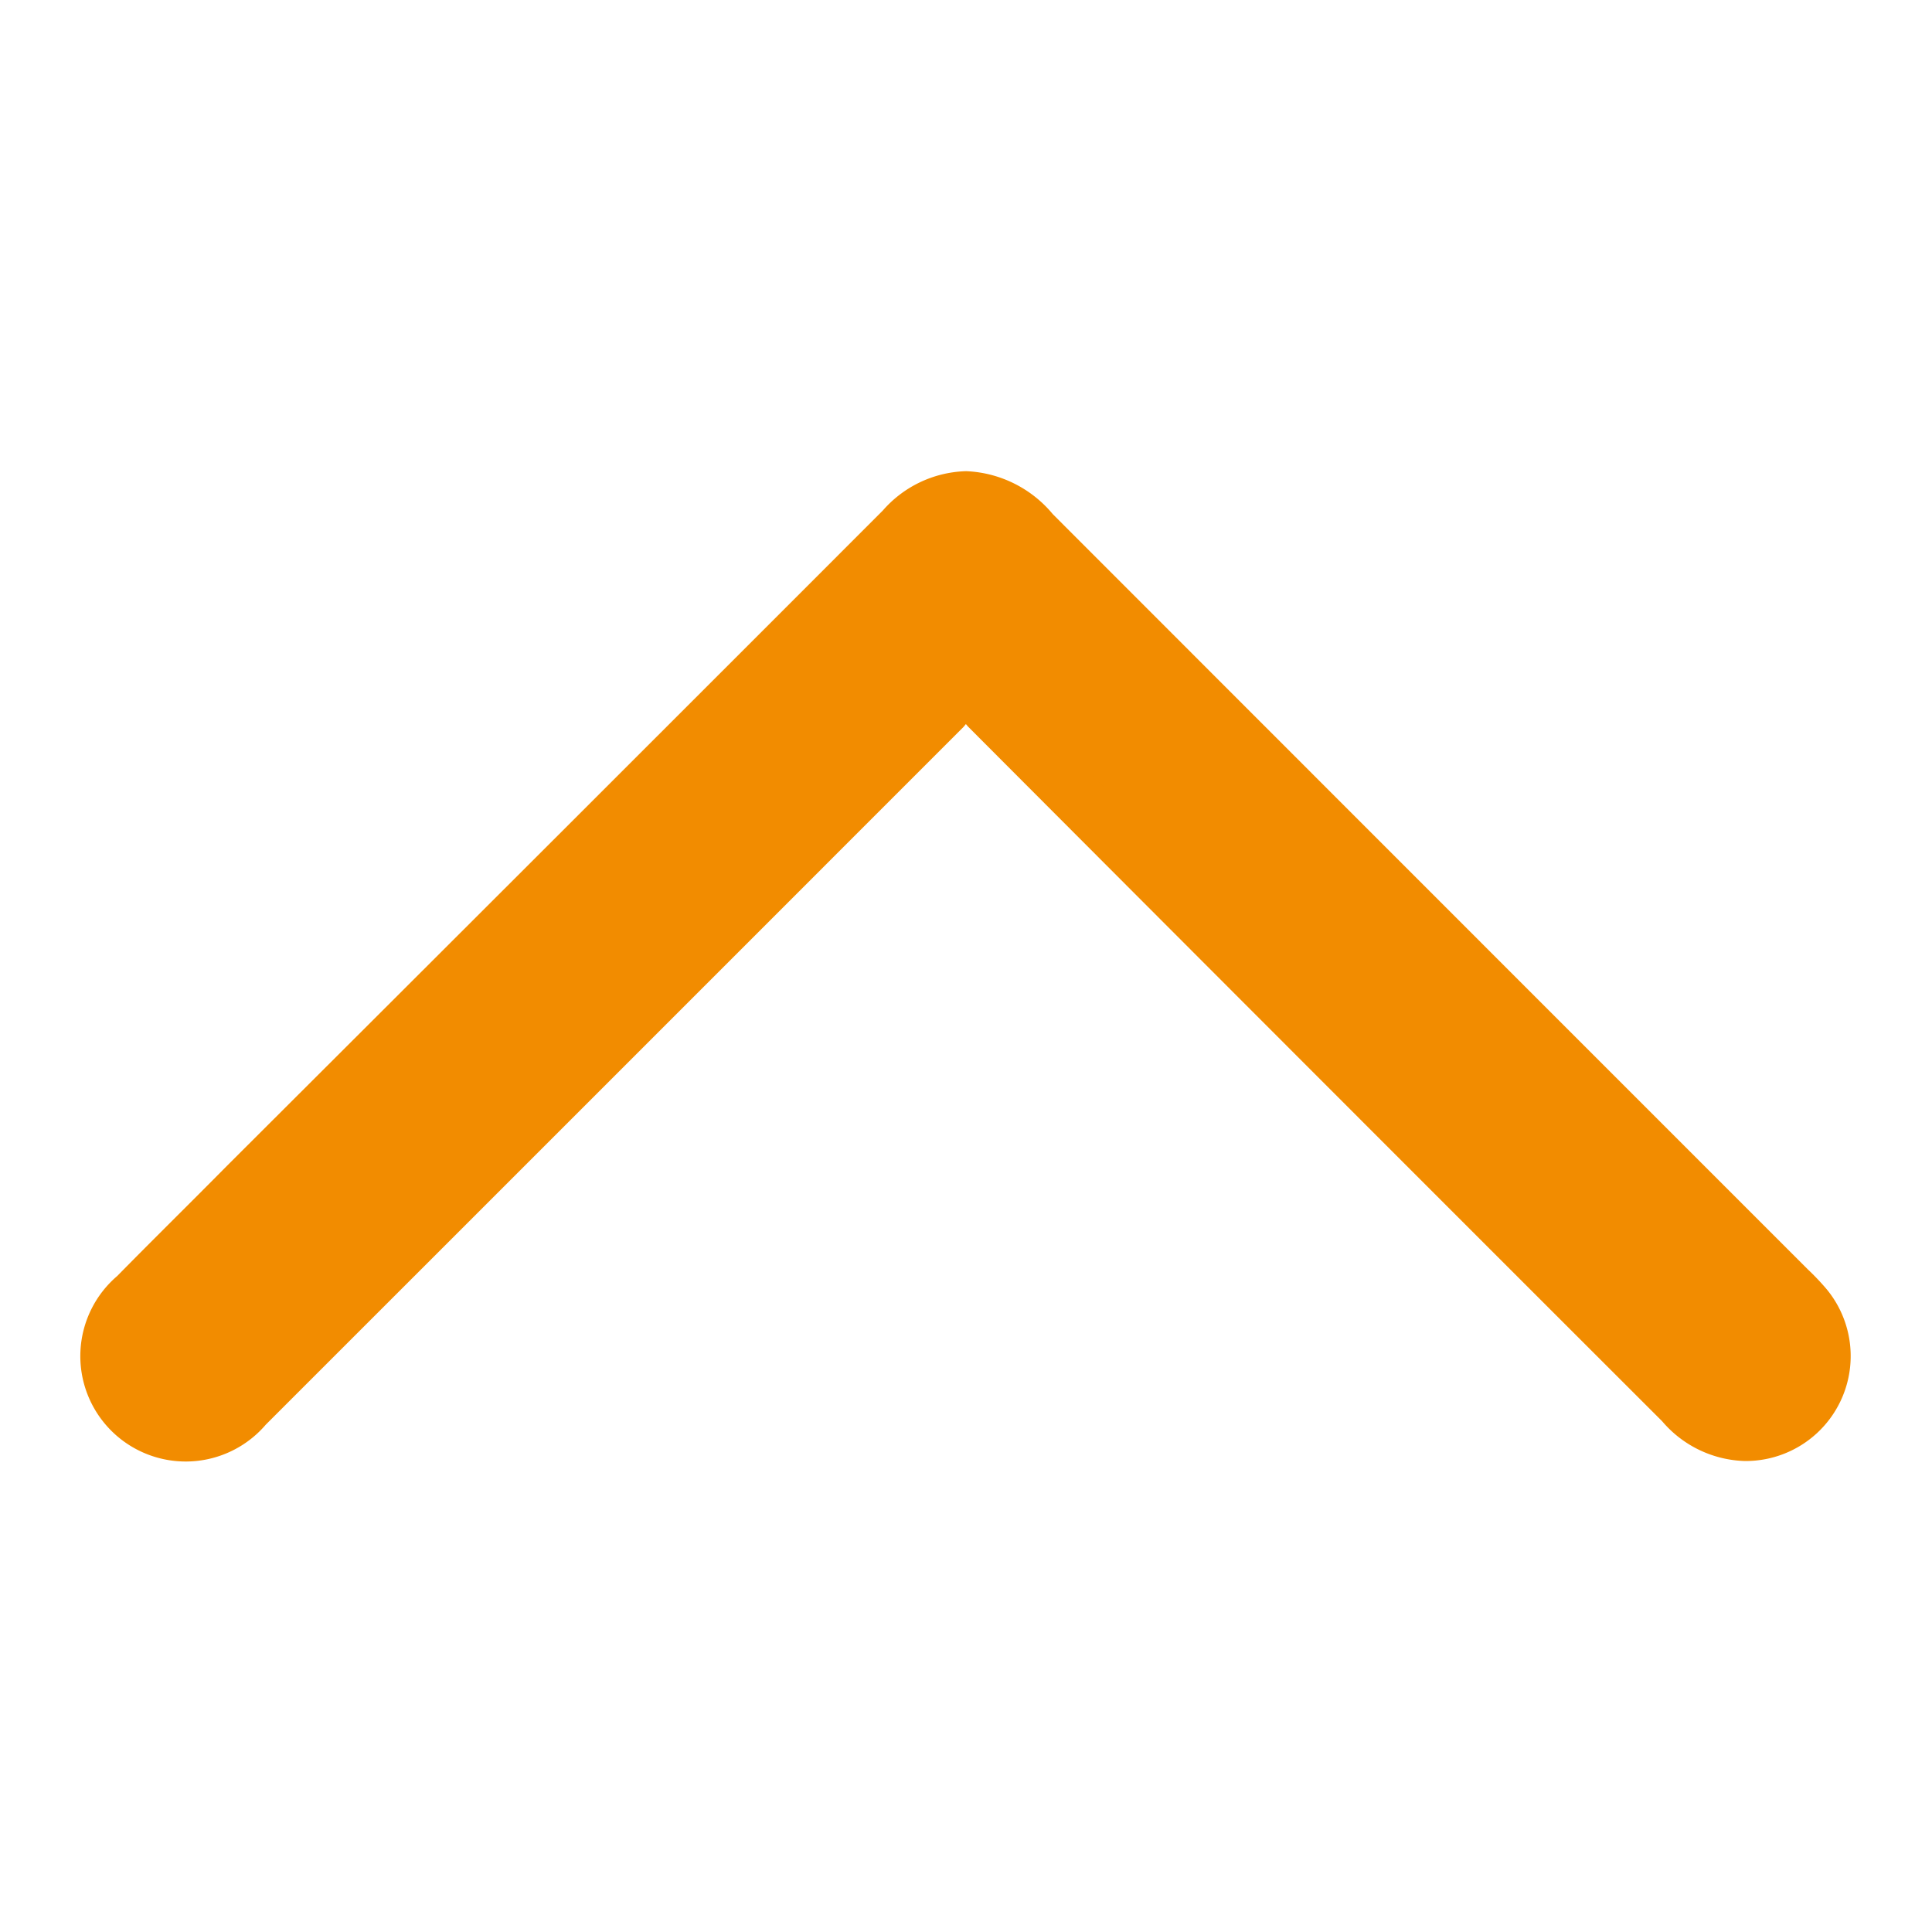 <svg id="dropdown" xmlns="http://www.w3.org/2000/svg" width="18" height="18" viewBox="0 0 18 18">
  <path id="Path_1468" data-name="Path 1468" d="M8.048,1.736a1.47,1.47,0,0,0,.154.223Q11.435,5.2,14.67,8.432a.8.8,0,0,0,.591.29.728.728,0,0,0,.566-1.19,2.031,2.031,0,0,0-.157-.165Q12.147,3.844,8.623.318A.858.858,0,0,0,8,0a.818.818,0,0,0-.592.287Q4.349,3.348,1.29,6.4C.947,6.747.6,7.088.262,7.432a.732.732,0,1,0,1.03,1.032q3.252-3.251,6.5-6.5a1.552,1.552,0,0,0,.157-.222l.1,0" transform="translate(1 4.64)" fill="#F28C00" stroke="#F28C00" stroke-width="0.5"/>
  <rect id="Rectangle_1265" data-name="Rectangle 1265" width="18" height="18" fill="none"/>
</svg>

